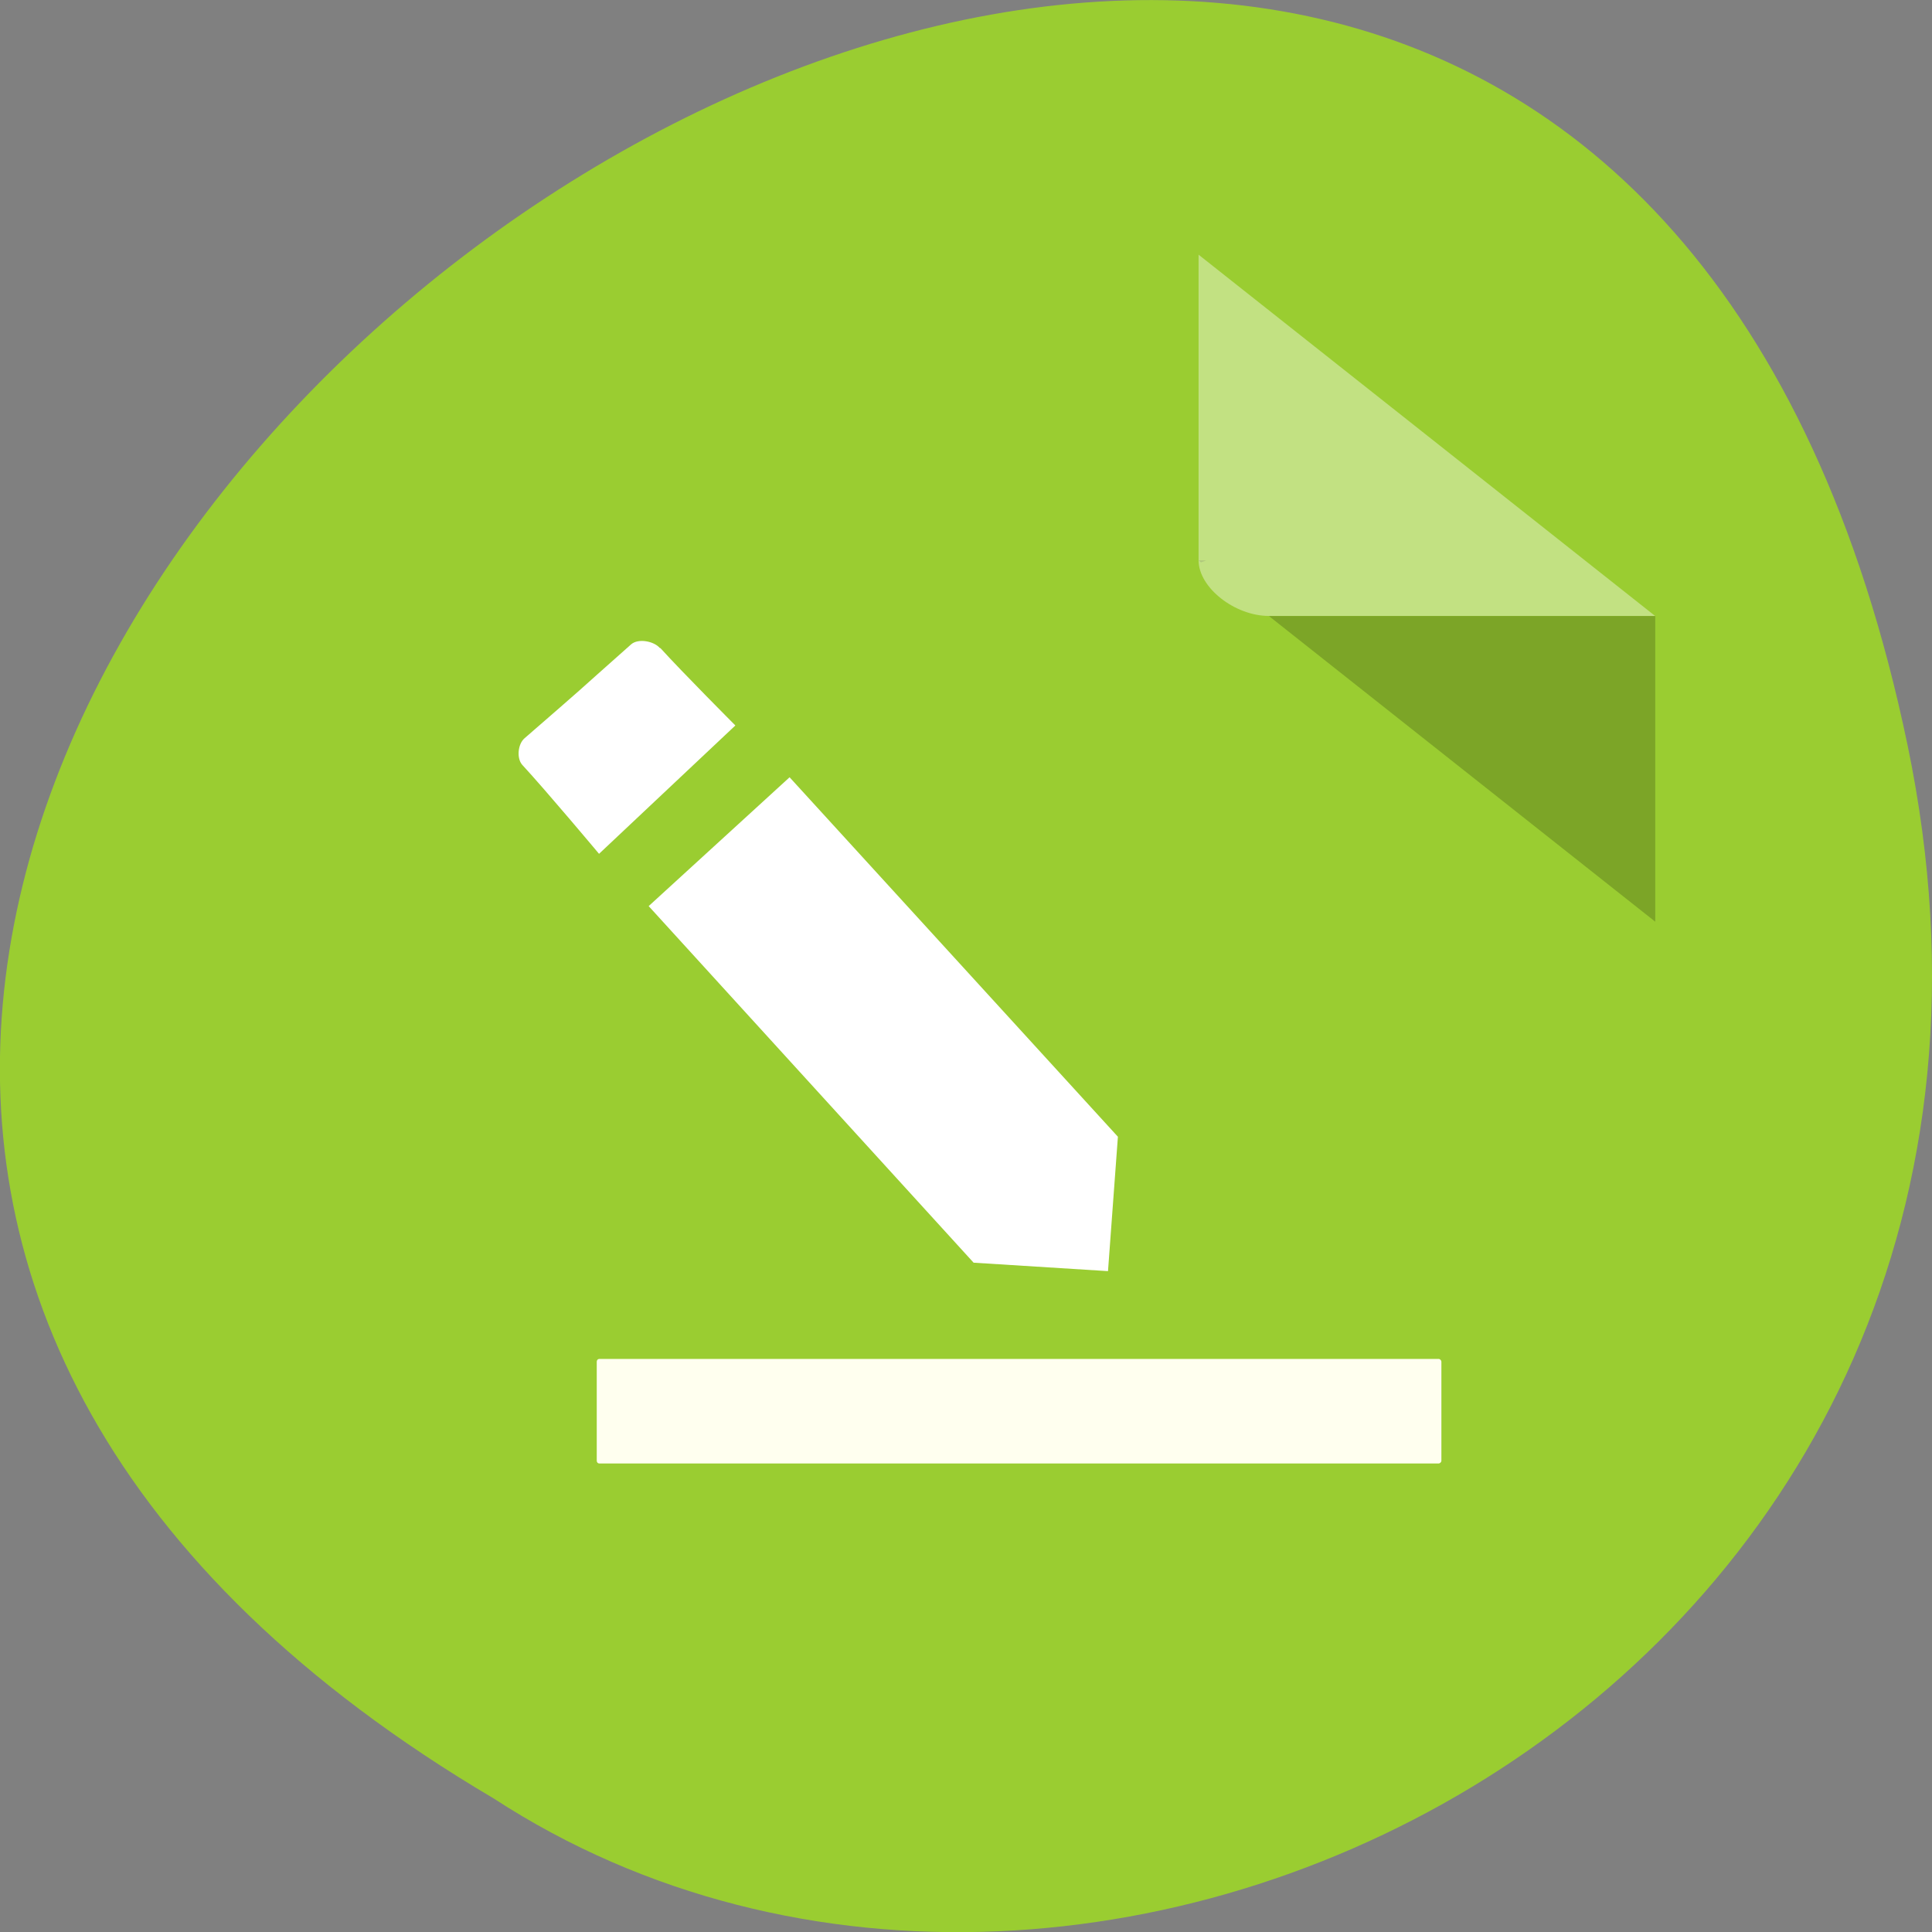 <svg xmlns="http://www.w3.org/2000/svg" viewBox="0 0 16 16"><rect x="0" y="0" width="16" height="16" fill="#808080" stroke="none"/><path d="m 15.797 6.168 c -3.125 -14.992 -24.617 1.105 -11.707 8.727 c 5.02 3.266 13.313 -1.012 11.707 -8.727" fill="#9acd31"/><path d="m 9.926 4.641 l 0.02 0.016 l 0.043 -0.016 m 0.52 0.461 l 3.199 2.531 v -2.531" fill-opacity="0.196"/><g fill="#fff"><path d="m 9.926 2.109 l 3.781 2.992 h -3.199 c -0.281 0 -0.582 -0.234 -0.582 -0.461 v -2.531" fill-opacity="0.392"/><path d="m 5.469 5.367 c 0.188 0.207 0.621 0.641 0.621 0.641 l -1.129 1.063 c 0 0 -0.438 -0.523 -0.637 -0.738 c -0.047 -0.055 -0.035 -0.172 0.02 -0.219 c 0.172 -0.148 0.453 -0.395 0.453 -0.395 c 0 0 0.266 -0.238 0.43 -0.383 c 0.059 -0.051 0.188 -0.027 0.238 0.031 m 1.074 1.07 l 2.719 2.977 l -0.082 1.113 l -1.113 -0.07 l -2.691 -2.953" fill-rule="evenodd"/></g><path d="m 4.965 11.254 h 6.949 c 0.012 0 0.023 0.012 0.023 0.023 v 0.82 c 0 0.012 -0.012 0.023 -0.023 0.023 h -6.949 c -0.016 0 -0.023 -0.012 -0.023 -0.023 v -0.82 c 0 -0.012 0.008 -0.023 0.023 -0.023" fill="#ffffef"/></svg>